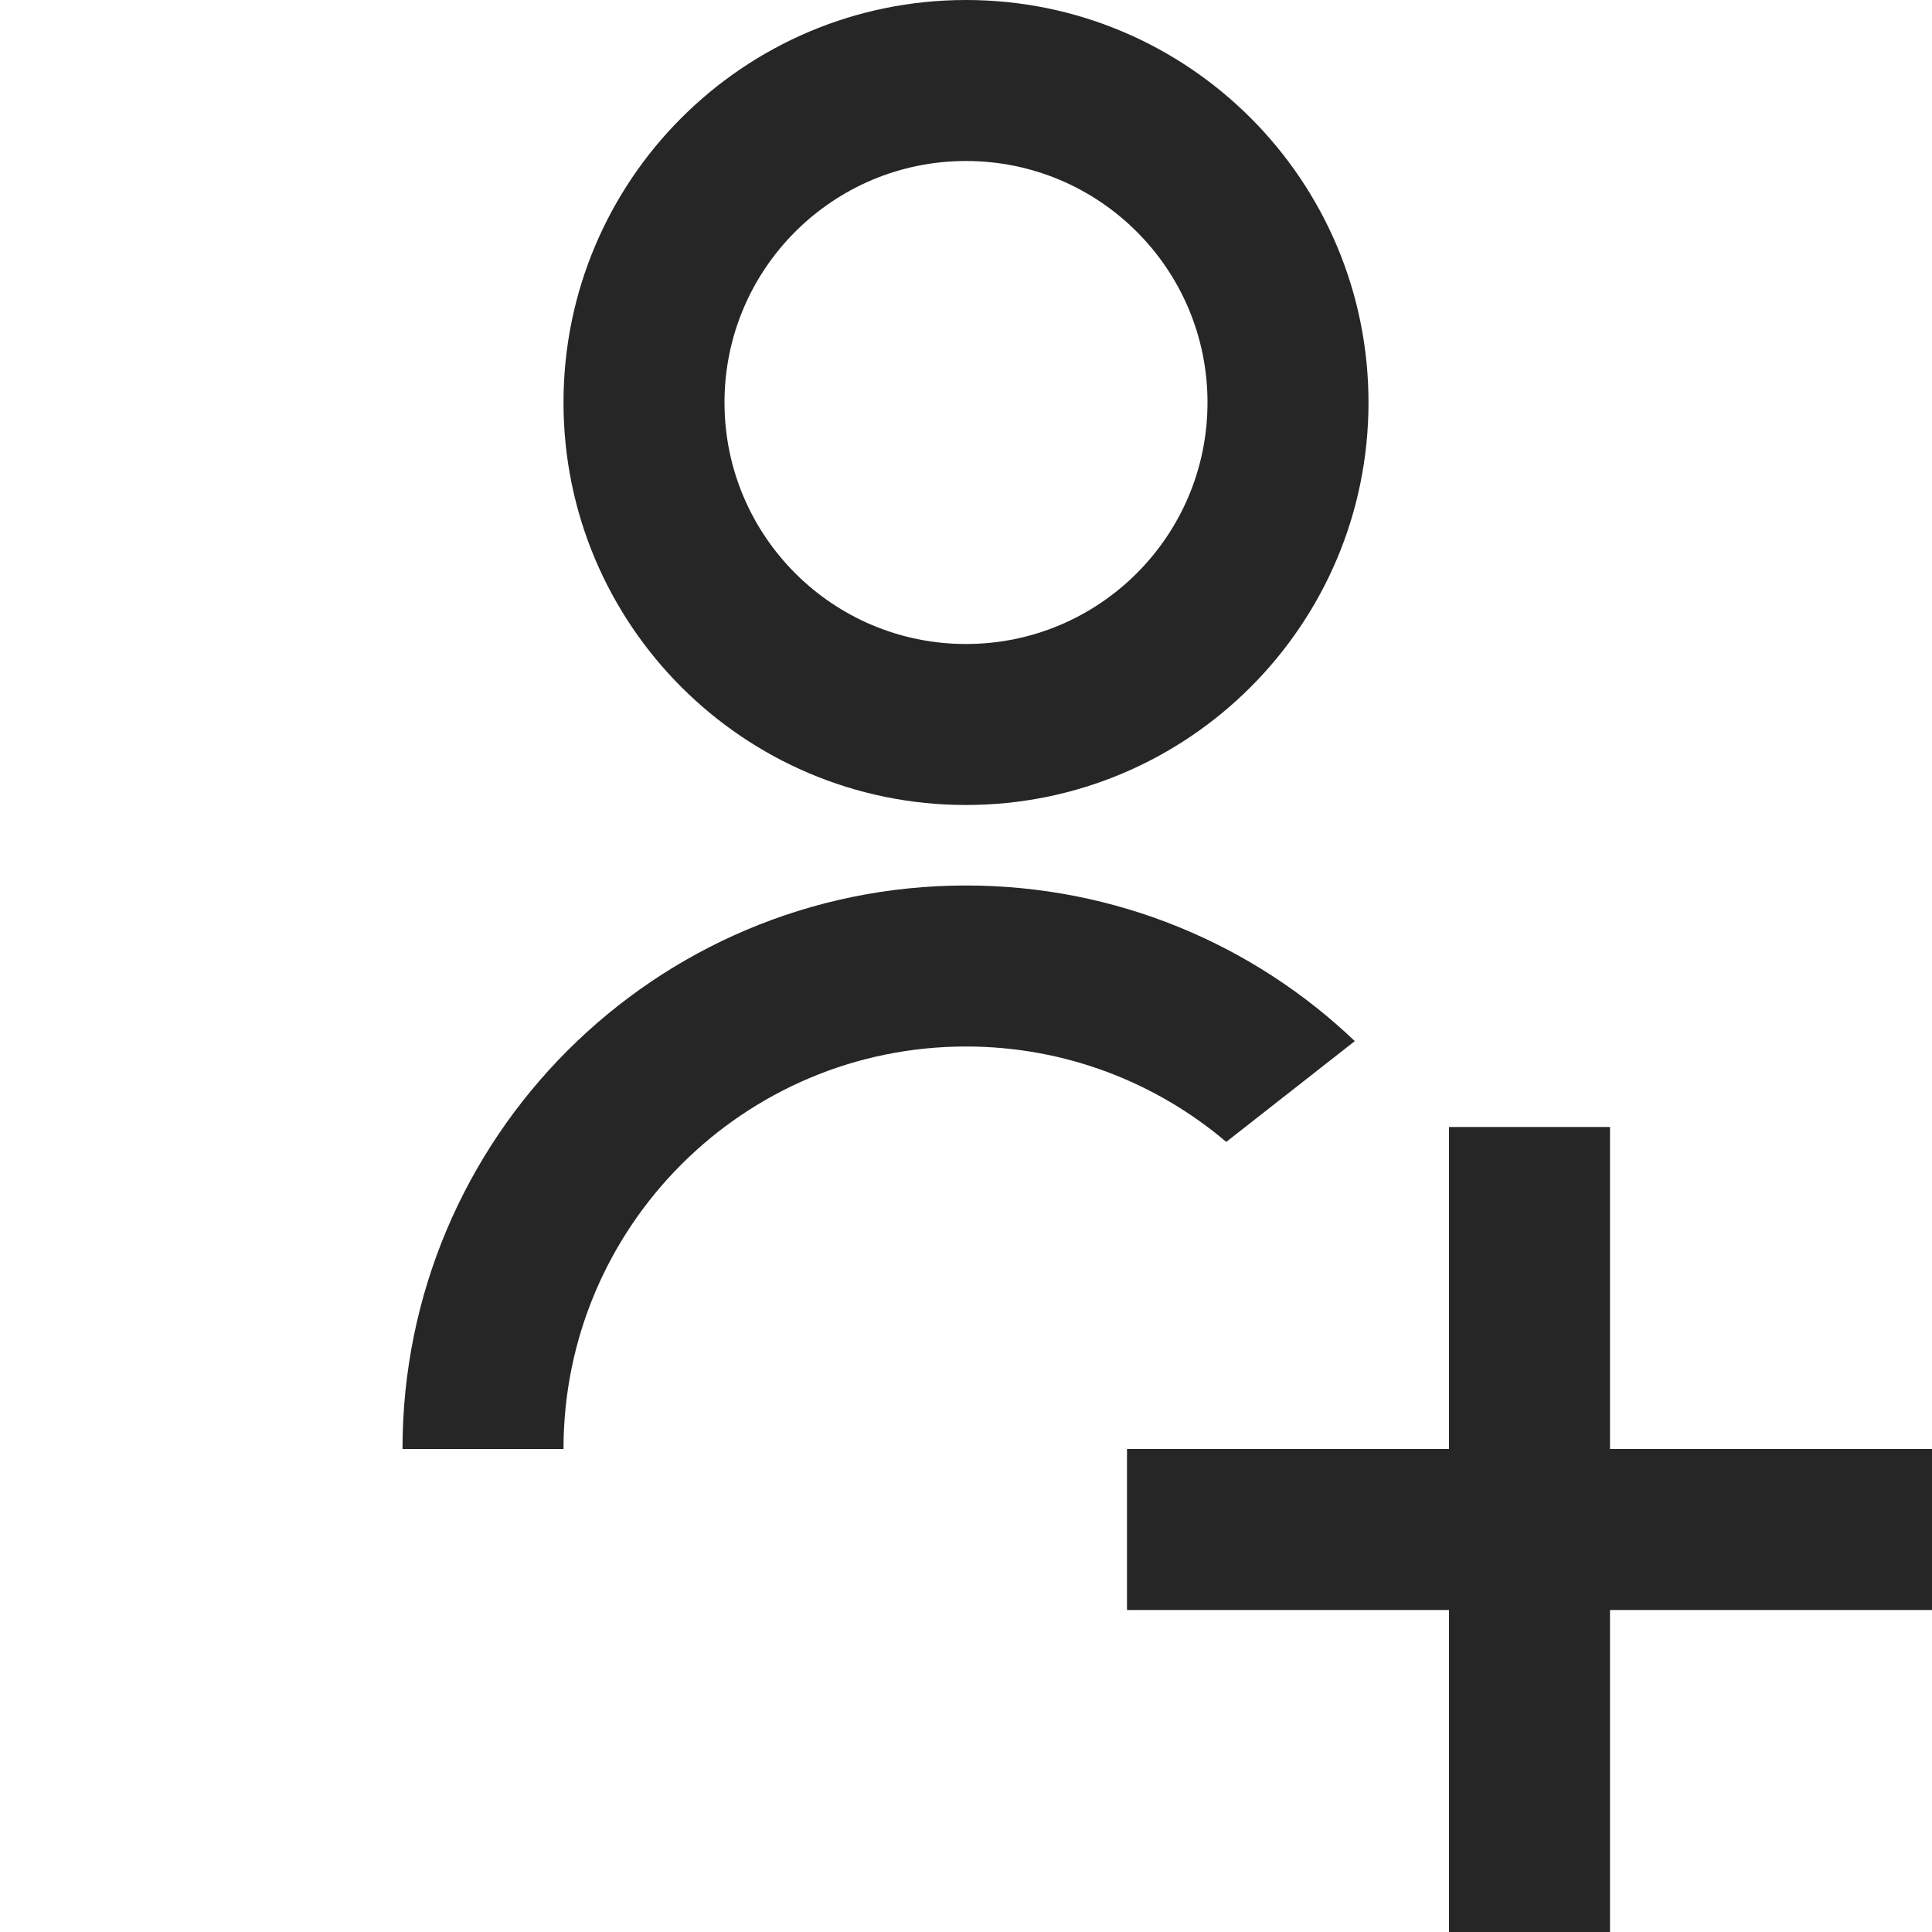 <svg xmlns="http://www.w3.org/2000/svg" width="24" height="24" fill="none" viewBox="0 0 24 24"><path fill="#262626" fill-rule="evenodd" d="M12 8c1.657 0 3-1.343 3-3s-1.343-3-3-3-3 1.343-3 3 1.343 3 3 3Zm0 2c2.761 0 5-2.239 5-5s-2.239-5-5-5C9.239 0 7 2.239 7 5s2.239 5 5 5Zm4.83 2.933-1.597 1.252C14.361 13.446 13.232 13 12 13c-2.761 0-5 2.239-5 5H5c0-3.866 3.134-7 7-7 1.873 0 3.574.735 4.83 1.933ZM18 24v-4h-4v-2h4v-4h2v4h4v2h-4v4h-2Z" clip-rule="evenodd"/></svg>